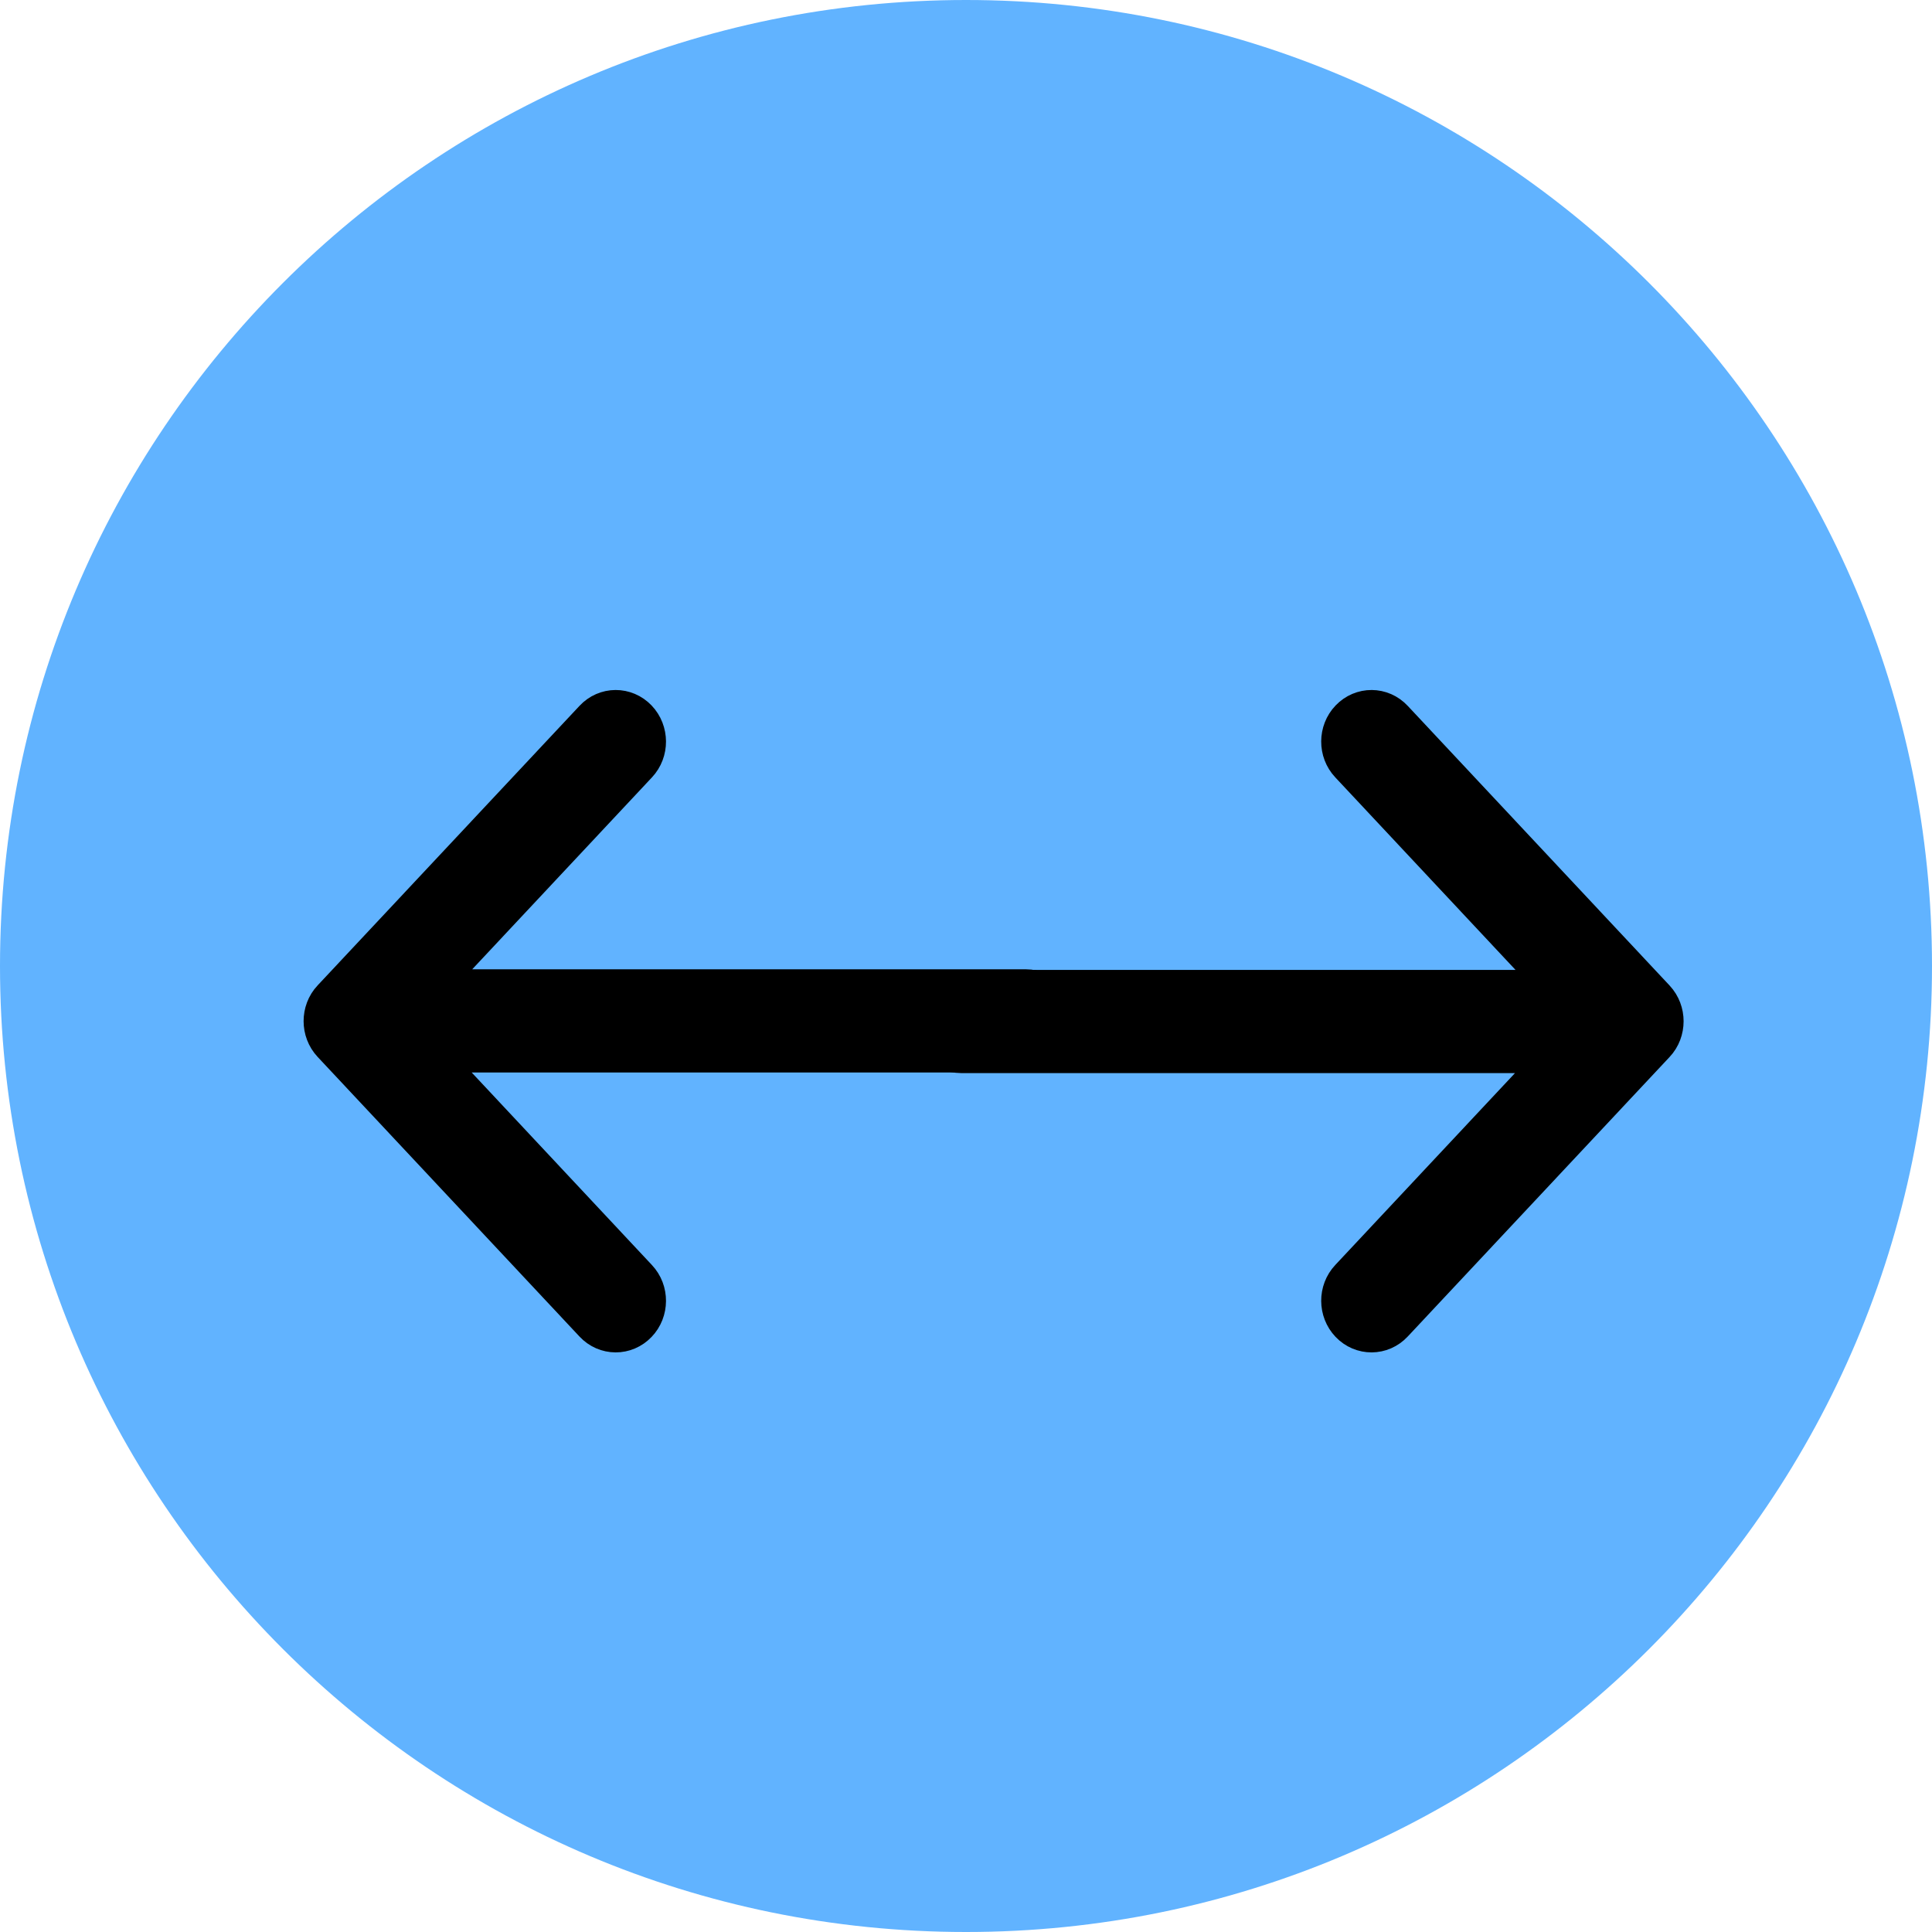 <?xml version="1.0" encoding="UTF-8" standalone="no"?>
<svg
   xmlns:sketch="http://www.bohemiancoding.com/sketch/ns"
   xmlns:dc="http://purl.org/dc/elements/1.1/"
   xmlns:cc="http://creativecommons.org/ns#"
   xmlns:rdf="http://www.w3.org/1999/02/22-rdf-syntax-ns#"
   xmlns:svg="http://www.w3.org/2000/svg"
   xmlns="http://www.w3.org/2000/svg"
   xmlns:sodipodi="http://sodipodi.sourceforge.net/DTD/sodipodi-0.dtd"
   xmlns:inkscape="http://www.inkscape.org/namespaces/inkscape"
   width="35px"
   height="35px"
   viewBox="0 0 35 35"
   version="1.1"
   id="svg4136"
   inkscape:version="0.91 r13725"
   sodipodi:docname="node_gyro_rorate_left.svg">
  <sodipodi:namedview
     pagecolor="#ffffff"
     bordercolor="#666666"
     borderopacity="1"
     objecttolerance="10"
     gridtolerance="10"
     guidetolerance="10"
     inkscape:pageopacity="0"
     inkscape:pageshadow="2"
     inkscape:window-width="1920"
     inkscape:window-height="1057"
     id="namedview4151"
     showgrid="false"
     inkscape:zoom="15.657143"
     inkscape:cx="17.5"
     inkscape:cy="17.5"
     inkscape:window-x="1912"
     inkscape:window-y="-8"
     inkscape:window-maximized="1"
     inkscape:current-layer="svg4136" />
  <!-- Generator: Sketch 3.2.2 (9983) - http://www.bohemiancoding.com/sketch -->
  <title
     id="title4138">node_function_range</title>
  <desc
     id="desc4140">Created with Sketch.</desc>
  <defs
     id="defs4142" />
  <g
     id="Workplaces"
     stroke="none"
     stroke-width="1"
     fill="none"
     fill-rule="evenodd"
     sketch:type="MSPage">
    <g
       id="node_function_range"
       sketch:type="MSLayerGroup">
      <g
         id="function_bg"
         fill="#61B3FF"
         sketch:type="MSShapeGroup">
        <path
           d="M17.5,35 C27.165,35 35,27.165 35,17.5 C35,7.835 27.165,0 17.5,0 C7.835,0 0,7.835 0,17.5 C0,27.165 7.835,35 17.5,35 Z"
           id="Oval-35" />
      </g>
      <path
         d="M29.881,18.807 C29.961,18.723 30,18.611 30,18.501 C30,18.391 29.961,18.281 29.881,18.195 L25.137,13.129 C24.978,12.958 24.718,12.957 24.557,13.126 C24.395,13.294 24.394,13.571 24.554,13.74 L28.608,18.071 L17.411,18.071 C17.184,18.071 17,18.265 17,18.505 C17,18.746 17.184,18.94 17.411,18.94 L28.599,18.94 L24.554,23.259 C24.394,23.429 24.395,23.704 24.557,23.874 C24.718,24.043 24.978,24.042 25.137,23.871 L29.881,18.807 L29.881,18.807 Z"
         id="Fill-109"
         stroke="#000000"
         fill="#000000"
         sketch:type="MSShapeGroup" />
      <path
         d="M6.119,18.193 C6.039,18.277 6,18.389 6,18.499 C6,18.609 6.039,18.719 6.119,18.805 L10.863,23.871 C11.022,24.042 11.282,24.043 11.443,23.874 C11.605,23.706 11.606,23.429 11.446,23.26 L7.392,18.929 L18.589,18.929 C18.816,18.929 19,18.735 19,18.495 C19,18.254 18.816,18.06 18.589,18.06 L7.401,18.06 L11.446,13.741 C11.606,13.571 11.605,13.296 11.443,13.126 C11.282,12.957 11.022,12.958 10.863,13.129 L6.119,18.193 L6.119,18.193 Z"
         id="path4149"
         stroke="#000000"
         fill="#000000"
         sketch:type="MSShapeGroup" />
    </g>
  </g>
</svg>
